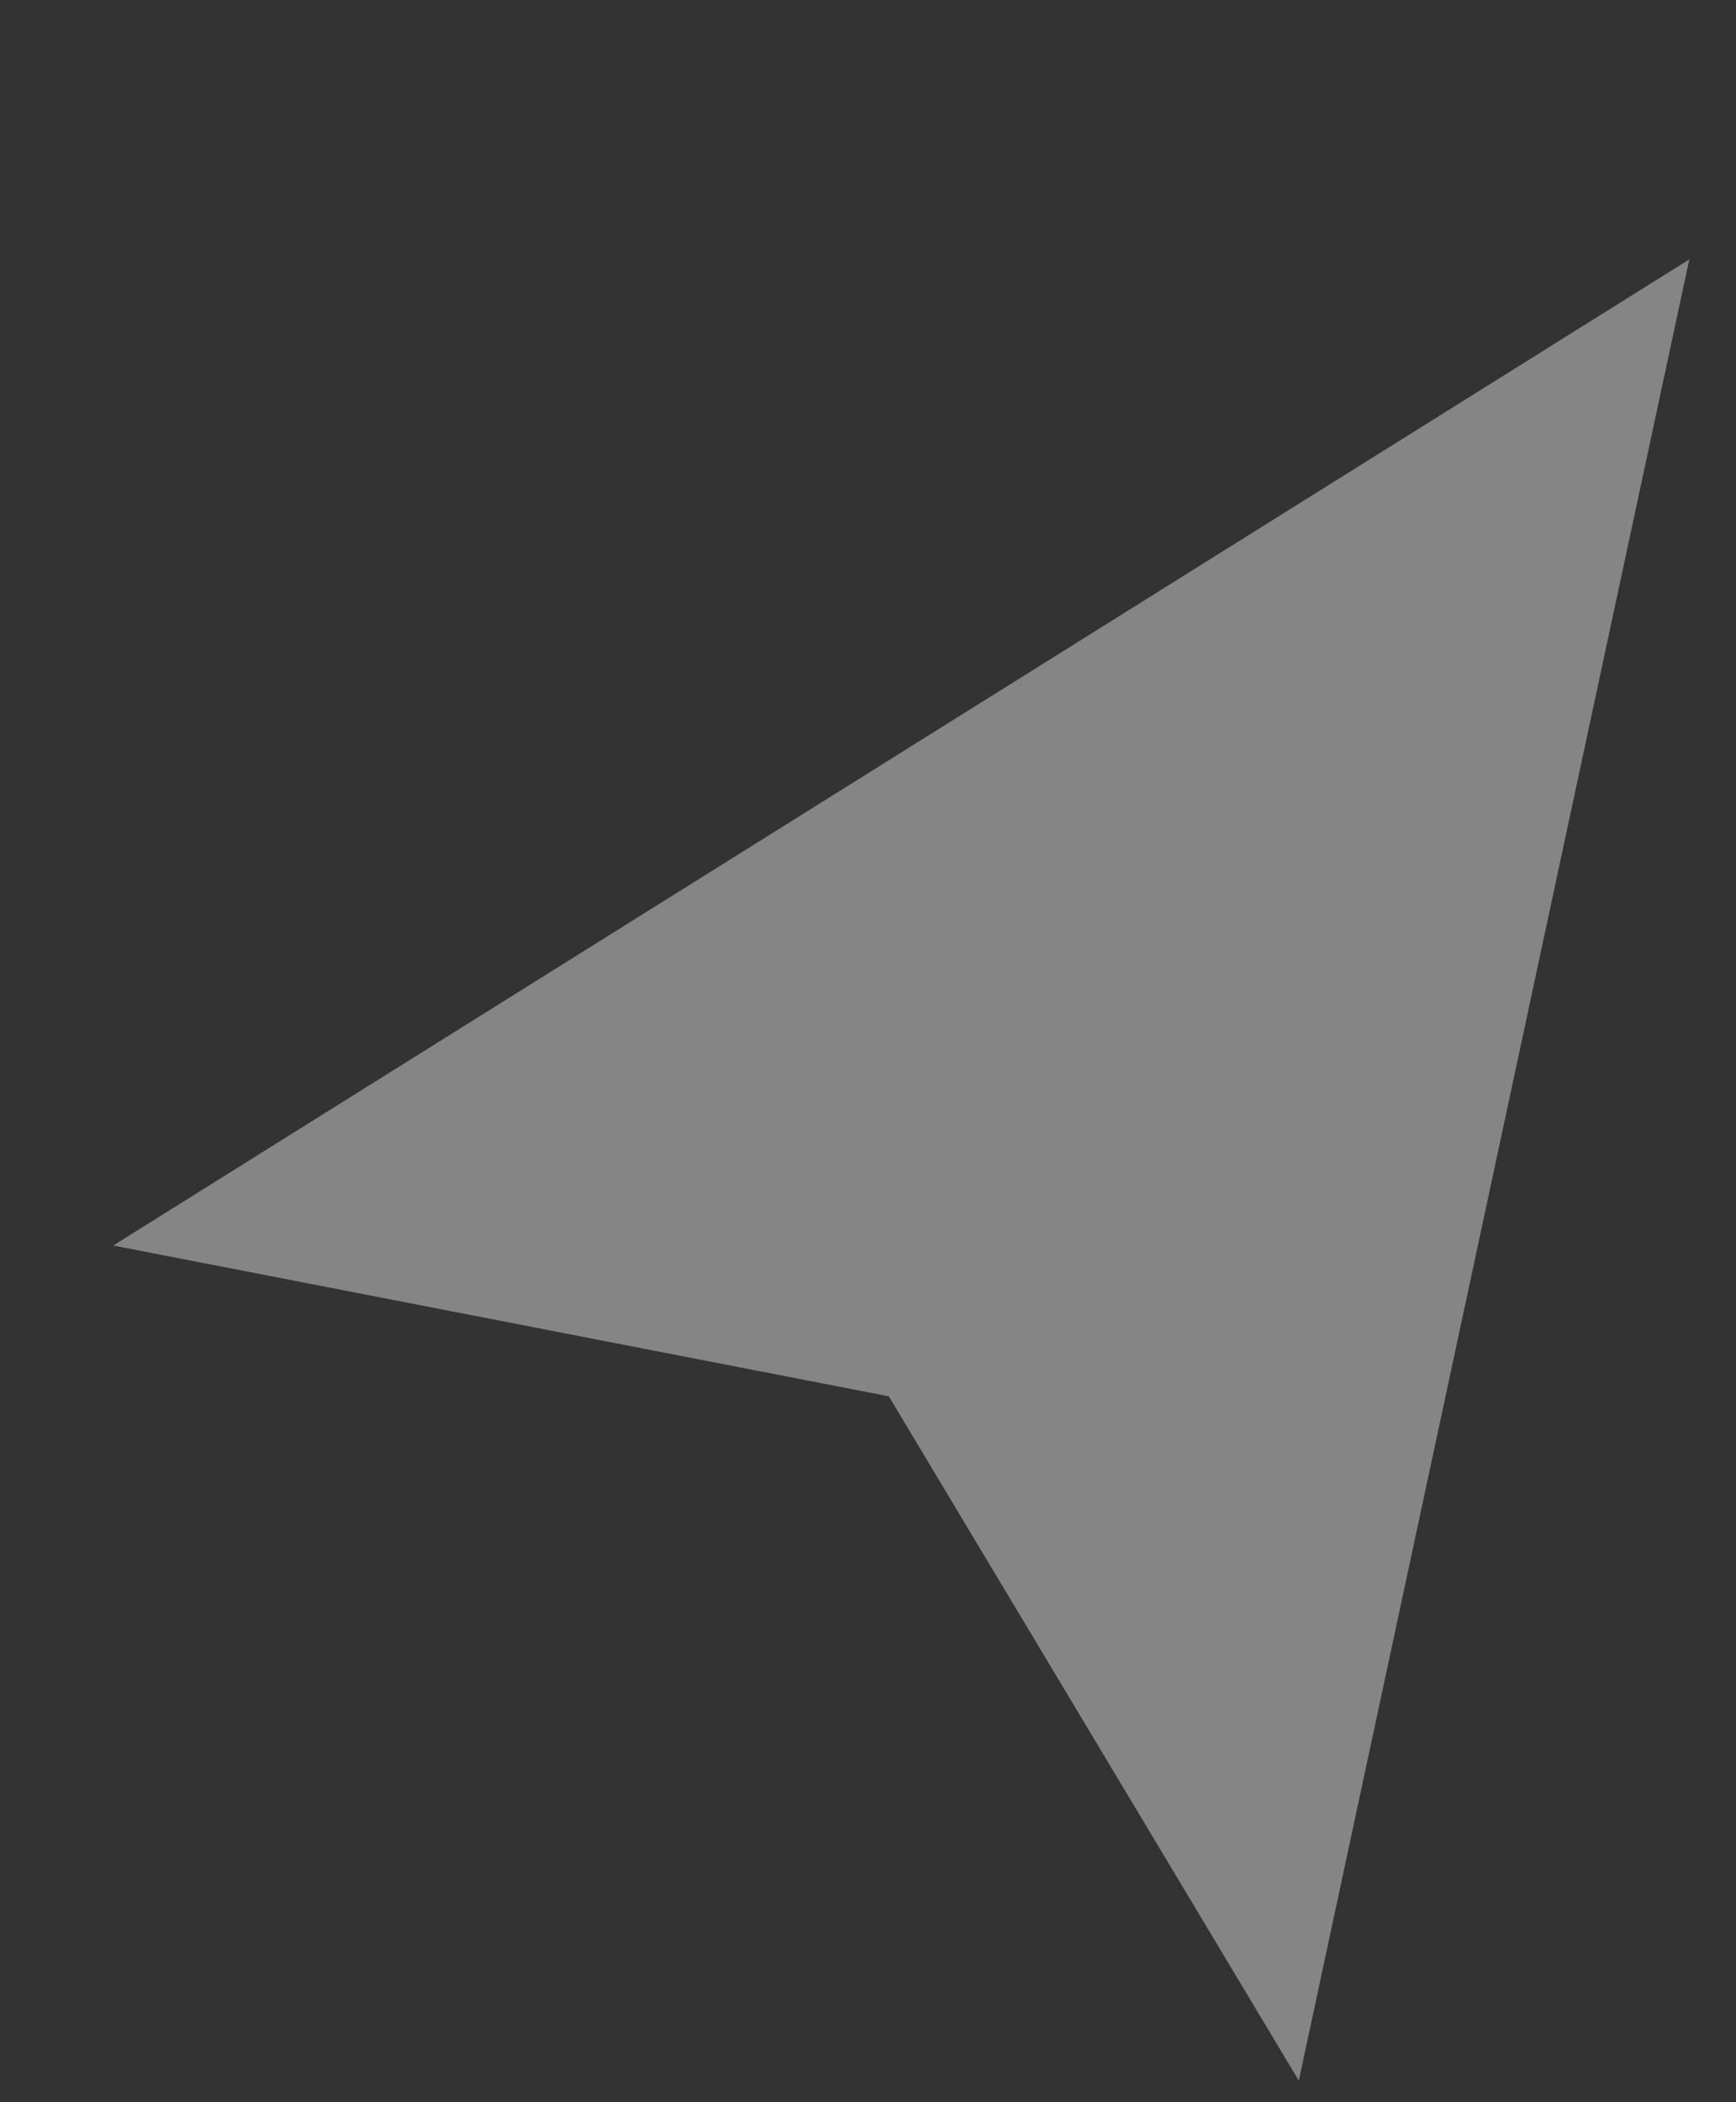 <svg width="19" height="23" viewBox="0 0 19 23" fill="none" xmlns="http://www.w3.org/2000/svg">
<rect x="0" y="0" width="19" height="23" fill="#333333" stroke="none"/>
<path fill-rule="evenodd" clip-rule="evenodd" d="M18.489 2.838L1.239 13.627L9.728 15.277L14.215 22.764L18.489 2.838Z" fill="white" fill-opacity="0.4"/>
</svg>
